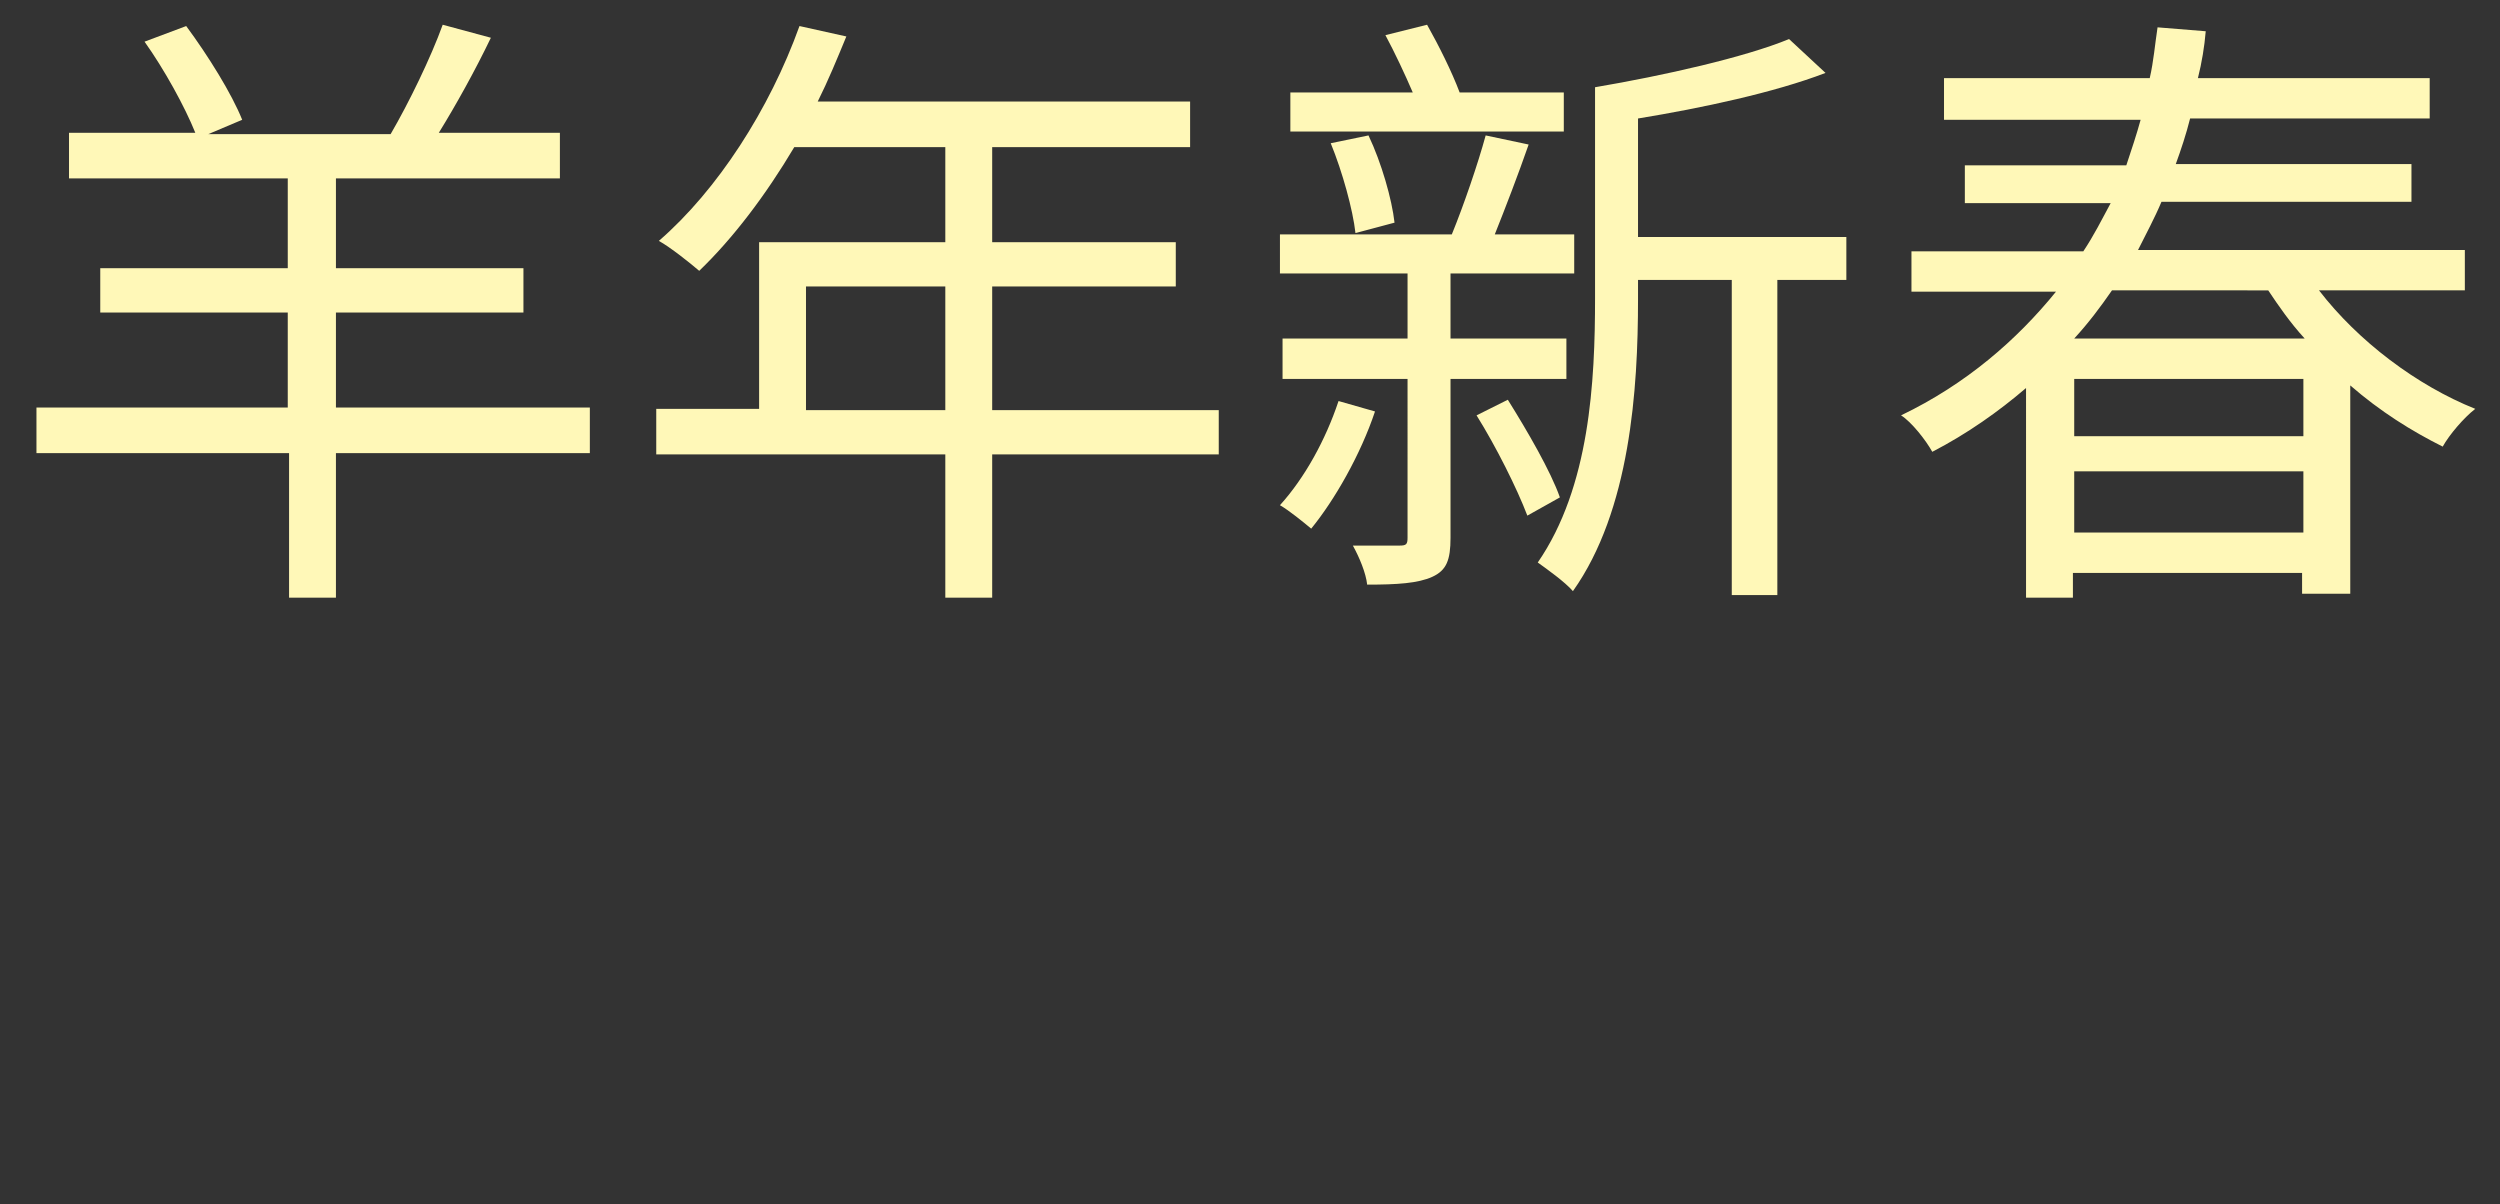 <?xml version="1.0" encoding="utf-8"?>
<!-- Generator: Adobe Illustrator 17.0.0, SVG Export Plug-In . SVG Version: 6.00 Build 0)  -->
<!DOCTYPE svg PUBLIC "-//W3C//DTD SVG 1.1//EN" "http://www.w3.org/Graphics/SVG/1.1/DTD/svg11.dtd">
<svg version="1.1" id="Layer_1" xmlns="http://www.w3.org/2000/svg" xmlns:xlink="http://www.w3.org/1999/xlink" x="0px" y="0px"
	 width="192px" height="92.5px" viewBox="0 0 192 92.5" style="enable-background:new 0 0 192 92.5;" xml:space="preserve">
<rect x="0" y="0" width="192" height="92.5" fill="#333333" stroke="none"/>
<style type="text/css">
	.st0{fill:#FFF8B8;}
</style>
<g id="cover01.svg">
	<g>
		<path class="st0" d="M45.3,34.8H25.8v11.1h-3.6V34.8H2.8v-3.5h19.3V24H7.7v-3.4h14.4v-6.9H5.3v-3.5h9.7c-0.8-2-2.4-4.9-3.9-7
			l3.2-1.2c1.7,2.3,3.5,5.2,4.3,7.2L16,10.3h14c1.4-2.4,3.1-5.9,4-8.4l3.7,1c-1.2,2.5-2.7,5.2-4,7.3H43v3.5H25.8v6.9h14.4V24H25.8
			v7.3h19.5V34.8z"/>
		<path class="st0" d="M93.6,34.9H76.2v11h-3.6v-11H50.4v-3.5h7.9V18.6h14.3v-7.3H61c-2.2,3.7-4.7,7-7.3,9.5
			c-0.7-0.6-2.2-1.8-3.1-2.3C55.1,14.6,59.1,8.4,61.4,2L65,2.8c-0.7,1.7-1.4,3.4-2.2,5h28.6v3.5H76.2v7.3h14.1V22H76.2v9.5h17.4
			V34.9z M72.6,31.5V22H61.9v9.5H72.6z"/>
		<path class="st0" d="M105.6,31.6c-1.1,3.3-3.1,6.8-4.9,9c-0.6-0.5-1.7-1.4-2.4-1.8c1.9-2.1,3.5-5,4.5-8L105.6,31.6z M111.4,29.1
			v12.2c0,1.7-0.3,2.5-1.4,3c-1.1,0.5-2.7,0.6-5,0.6c-0.1-0.9-0.6-2.1-1.1-3c1.6,0,3.1,0,3.6,0c0.5,0,0.6-0.1,0.6-0.6V29.1h-9.6V26
			h9.6v-5h-9.8v-3h13.2c0.9-2.2,2-5.4,2.6-7.6l3.3,0.7c-0.8,2.3-1.8,4.9-2.6,6.9h6.1v3h-9.5v5h8.9v3.1H111.4z M120.1,10.1h-21v-3
			h9.4c-0.6-1.4-1.4-3.1-2.1-4.4l3.2-0.8c0.9,1.6,1.9,3.6,2.5,5.2h8V10.1z M105.1,10.4c1,2.1,1.8,4.9,2,6.7l-3,0.8
			c-0.2-1.8-1-4.7-1.9-6.9L105.1,10.4z M115.8,30.7c1.5,2.4,3.3,5.5,4,7.5l-2.5,1.4c-0.8-2.1-2.4-5.3-3.9-7.7L115.8,30.7z
			 M141.8,21.5h-5.3v24.2h-3.5V21.5h-7.2V23c0,6.9-0.6,16.2-5,22.4c-0.6-0.7-2-1.7-2.7-2.2c4-5.8,4.4-13.9,4.4-20.3V6.7
			c5.3-0.9,11.5-2.3,14.9-3.7l2.8,2.6c-3.9,1.5-9.5,2.7-14.4,3.5v9.1h16V21.5z"/>
		<path class="st0" d="M178.1,22.3c3,3.9,7.5,7.3,12,9.1c-0.9,0.7-2,2-2.5,2.9c-2.4-1.2-4.8-2.7-7.1-4.7v16h-3.7V44h-17.6v1.9h-3.6
			V29.8c-2.1,1.8-4.5,3.5-7.2,4.9c-0.5-0.9-1.6-2.3-2.4-2.8c5-2.4,8.9-5.8,11.9-9.5h-11.1v-3.1H160c0.8-1.2,1.4-2.4,2.1-3.7h-11.2
			v-2.9h12.4c0.4-1.2,0.8-2.4,1.1-3.5h-15.1V6h15.8c0.3-1.3,0.4-2.6,0.6-3.9l3.7,0.3c-0.1,1.2-0.3,2.4-0.6,3.6h17.8v3.1h-18.4
			c-0.3,1.2-0.7,2.4-1.1,3.5h18.1v2.9H166c-0.5,1.2-1.2,2.5-1.8,3.7h25.1v3.1H178.1z M176.9,29.1h-17.6v4.4h17.6V29.1z M176.9,40.9
			v-4.7h-17.6v4.7H176.9z M162.2,22.3c-0.9,1.3-1.8,2.5-2.9,3.7H177c-1.1-1.2-2-2.5-2.8-3.7H162.2z"/>
	</g>
</g>
<g>
</g>
<g>
</g>
<g>
</g>
<g>
</g>
<g>
</g>
<g>
</g>
<g>
</g>
<g>
</g>
<g>
</g>
<g>
</g>
<g>
</g>
<g>
</g>
<g>
</g>
<g>
</g>
<g>
</g>
</svg>
